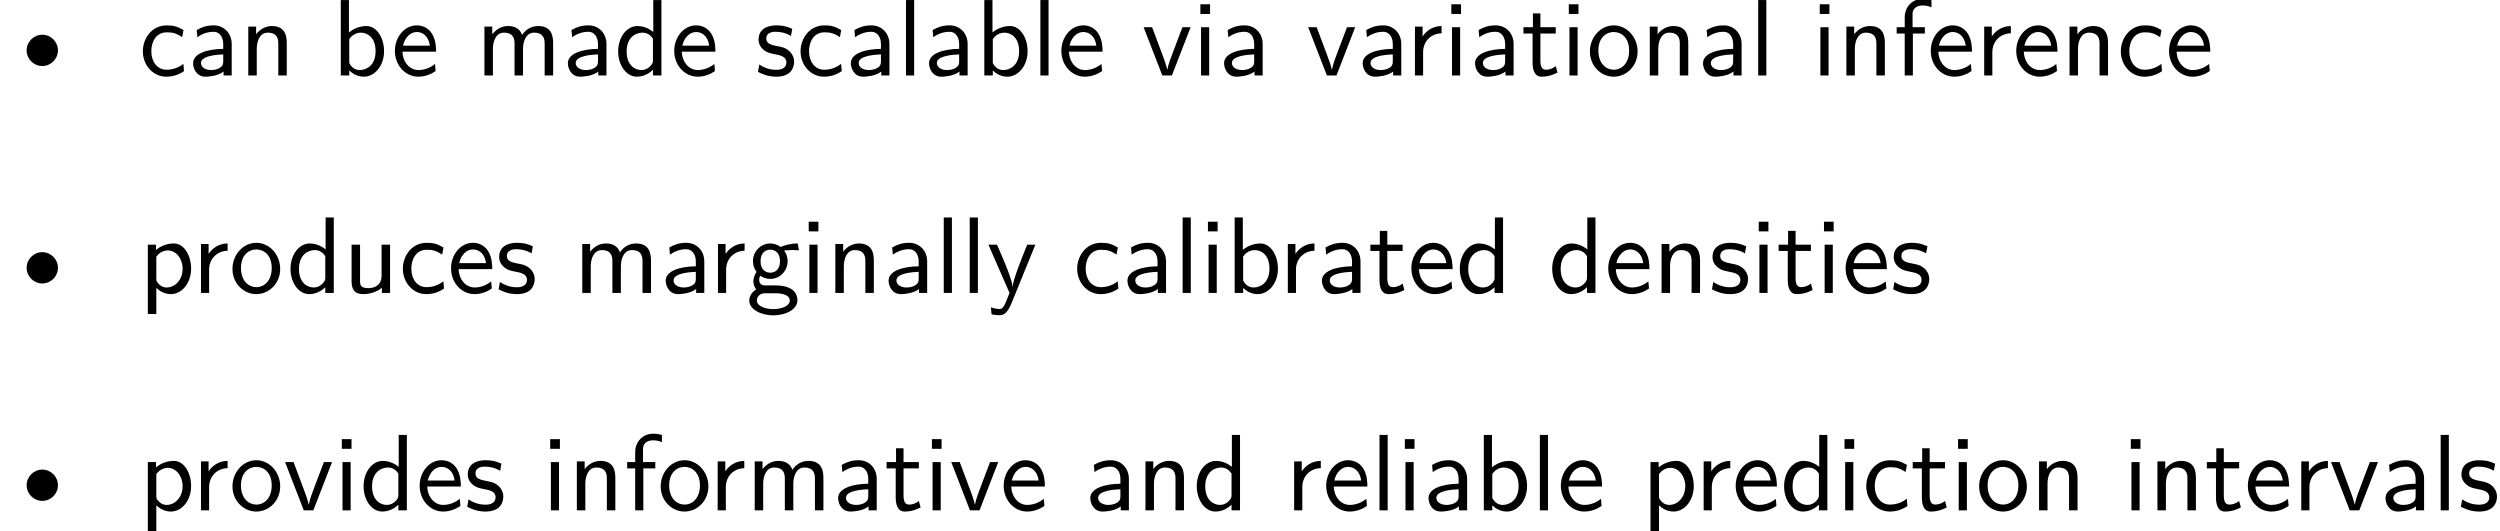 <?xml version='1.0' encoding='UTF-8'?>
<!-- This file was generated by dvisvgm 2.11.1 -->
<svg version='1.1' xmlns='http://www.w3.org/2000/svg' xmlns:xlink='http://www.w3.org/1999/xlink' width='229.103pt' height='48.706pt' viewBox='12.176 -46.769 229.103 48.706'>
<defs>
<path id='g1-97' d='M4.075 0V-2.879C4.075-3.895 3.347-4.593 2.431-4.593C1.783-4.593 1.335-4.433 .867-4.164L.927-3.507C1.445-3.875 1.943-4.005 2.431-4.005C2.899-4.005 3.298-3.606 3.298-2.869V-2.441C1.803-2.421 .538-2.002 .538-1.126C.538-.697 .807 .11 1.674 .11C1.813 .11 2.75 .09 3.328-.359V0H4.075ZM3.298-1.315C3.298-1.126 3.298-.877 2.959-.687C2.67-.508 2.291-.498 2.182-.498C1.704-.498 1.255-.727 1.255-1.146C1.255-1.843 2.869-1.913 3.298-1.933V-1.315Z'/>
<path id='g1-98' d='M4.782-2.222C4.782-3.457 4.105-4.533 3.168-4.533C2.78-4.533 2.162-4.433 1.564-3.945V-6.914H.817V0H1.594V-.458C1.833-.239 2.262 .11 2.929 .11C3.925 .11 4.782-.887 4.782-2.222ZM4.005-2.222C4.005-.927 3.168-.498 2.56-.498C2.172-.498 1.843-.677 1.594-1.136V-3.337C1.753-3.577 2.112-3.925 2.66-3.925C3.248-3.925 4.005-3.497 4.005-2.222Z'/>
<path id='g1-99' d='M4.134-.399L4.075-1.066C3.567-.667 3.029-.528 2.521-.528C1.694-.528 1.136-1.245 1.136-2.222C1.136-2.999 1.504-3.955 2.56-3.955C3.078-3.955 3.417-3.875 3.965-3.517L4.085-4.164C3.497-4.503 3.158-4.593 2.55-4.593C1.166-4.593 .359-3.387 .359-2.212C.359-.976 1.265 .11 2.511 .11C3.049 .11 3.597-.03 4.134-.399Z'/>
<path id='g1-100' d='M4.324 0V-6.914H3.577V-3.985C3.049-4.423 2.491-4.533 2.122-4.533C1.136-4.533 .359-3.497 .359-2.212C.359-.907 1.126 .11 2.072 .11C2.401 .11 2.989 .02 3.547-.518V0H4.324ZM3.547-1.385C3.547-1.245 3.537-1.066 3.218-.777C2.989-.578 2.74-.498 2.481-.498C1.863-.498 1.136-.966 1.136-2.202C1.136-3.517 1.993-3.925 2.58-3.925C3.029-3.925 3.328-3.696 3.547-3.377V-1.385Z'/>
<path id='g1-101' d='M4.125-2.182C4.125-2.521 4.115-3.268 3.726-3.866C3.318-4.483 2.71-4.593 2.351-4.593C1.245-4.593 .349-3.537 .349-2.252C.349-.936 1.305 .11 2.501 .11C3.128 .11 3.696-.13 4.085-.408L4.025-1.056C3.397-.538 2.74-.498 2.511-.498C1.714-.498 1.076-1.205 1.046-2.182H4.125ZM3.557-2.73H1.096C1.255-3.487 1.783-3.985 2.351-3.985C2.869-3.985 3.427-3.646 3.557-2.73Z'/>
<path id='g1-102' d='M3.457-6.247V-6.914C3.337-6.944 3.029-7.024 2.66-7.024C1.724-7.024 1.006-6.316 1.006-5.32V-4.423H.269V-3.846H1.006V0H1.753V-3.846H2.849V-4.423H1.724V-5.609C1.724-6.346 2.391-6.416 2.65-6.416C2.849-6.416 3.118-6.396 3.457-6.247Z'/>
<path id='g1-103' d='M4.832-3.905L4.722-4.533C4.025-4.533 3.447-4.344 3.148-4.214C2.939-4.384 2.6-4.533 2.202-4.533C1.345-4.533 .618-3.816 .618-2.909C.618-2.54 .747-2.182 .946-1.923C.658-1.514 .658-1.126 .658-1.076C.658-.817 .747-.528 .917-.319C.399-.01 .279 .448 .279 .707C.279 1.455 1.265 2.052 2.481 2.052C3.706 2.052 4.692 1.465 4.692 .697C4.692-.687 3.029-.687 2.64-.687H1.763C1.634-.687 1.186-.687 1.186-1.215C1.186-1.325 1.225-1.484 1.295-1.574C1.504-1.425 1.833-1.285 2.202-1.285C3.098-1.285 3.796-2.022 3.796-2.909C3.796-3.387 3.577-3.756 3.467-3.905L3.507-3.895C3.726-3.895 4.005-3.935 4.244-3.935C4.423-3.935 4.832-3.905 4.832-3.905ZM3.098-2.909C3.098-2.132 2.63-1.853 2.202-1.853C1.833-1.853 1.315-2.082 1.315-2.909S1.833-3.965 2.202-3.965C2.63-3.965 3.098-3.686 3.098-2.909ZM3.995 .717C3.995 1.156 3.308 1.484 2.491 1.484C1.684 1.484 .976 1.176 .976 .707C.976 .677 .976 .03 1.753 .03H2.65C2.869 .03 3.995 .03 3.995 .717Z'/>
<path id='g1-105' d='M1.554 0V-4.423H.807V0H1.554ZM1.634-5.639V-6.526H.747V-5.639H1.634Z'/>
<path id='g1-108' d='M1.554 0V-6.914H.807V0H1.554Z'/>
<path id='g1-109' d='M7.103 0V-2.969C7.103-3.636 6.944-4.533 5.738-4.533C5.141-4.533 4.623-4.254 4.254-3.716C3.995-4.473 3.298-4.533 2.979-4.533C2.262-4.533 1.793-4.125 1.524-3.766V-4.483H.807V0H1.584V-2.441C1.584-3.118 1.853-3.925 2.59-3.925C3.517-3.925 3.567-3.278 3.567-2.899V0H4.344V-2.441C4.344-3.118 4.613-3.925 5.35-3.925C6.276-3.925 6.326-3.278 6.326-2.899V0H7.103Z'/>
<path id='g1-110' d='M4.334 0V-2.969C4.334-3.626 4.184-4.533 2.969-4.533C2.072-4.533 1.584-3.856 1.524-3.776V-4.483H.807V0H1.584V-2.441C1.584-3.098 1.833-3.925 2.59-3.925C3.547-3.925 3.557-3.218 3.557-2.899V0H4.334Z'/>
<path id='g1-111' d='M4.672-2.192C4.672-3.527 3.676-4.593 2.491-4.593C1.265-4.593 .299-3.497 .299-2.192C.299-.877 1.315 .11 2.481 .11C3.676 .11 4.672-.897 4.672-2.192ZM3.895-2.291C3.895-1.116 3.218-.528 2.481-.528C1.793-.528 1.076-1.086 1.076-2.291S1.833-3.985 2.481-3.985C3.178-3.985 3.895-3.467 3.895-2.291Z'/>
<path id='g1-112' d='M4.782-2.222C4.782-3.417 4.154-4.533 3.198-4.533C2.6-4.533 2.022-4.324 1.564-3.935V-4.423H.817V1.933H1.594V-.458C1.903-.169 2.341 .11 2.939 .11C3.905 .11 4.782-.867 4.782-2.222ZM4.005-2.222C4.005-1.196 3.298-.498 2.55-.498C2.162-.498 1.893-.697 1.694-.966C1.594-1.116 1.594-1.136 1.594-1.315V-3.318C1.833-3.666 2.222-3.895 2.65-3.895C3.407-3.895 4.005-3.138 4.005-2.222Z'/>
<path id='g1-114' d='M3.258-3.866V-4.533C2.371-4.523 1.823-4.035 1.514-3.577V-4.483H.817V0H1.564V-2.132C1.564-3.128 2.281-3.846 3.258-3.866Z'/>
<path id='g1-115' d='M3.587-1.275C3.587-1.823 3.218-2.162 3.198-2.192C2.809-2.54 2.54-2.6 2.042-2.69C1.494-2.8 1.036-2.899 1.036-3.387C1.036-4.005 1.753-4.005 1.883-4.005C2.202-4.005 2.73-3.965 3.298-3.626L3.417-4.274C2.899-4.513 2.491-4.593 1.983-4.593C1.733-4.593 .329-4.593 .329-3.288C.329-2.8 .618-2.481 .867-2.291C1.176-2.072 1.395-2.032 1.943-1.923C2.301-1.853 2.879-1.733 2.879-1.205C2.879-.518 2.092-.518 1.943-.518C1.136-.518 .578-.887 .399-1.006L.279-.329C.598-.169 1.146 .11 1.953 .11C2.132 .11 2.68 .11 3.108-.209C3.417-.448 3.587-.847 3.587-1.275Z'/>
<path id='g1-116' d='M3.308-.269L3.148-.857C2.889-.648 2.57-.528 2.252-.528C1.883-.528 1.743-.827 1.743-1.355V-3.846H3.148V-4.423H1.743V-5.689H1.056V-4.423H.189V-3.846H1.026V-1.186C1.026-.588 1.166 .11 1.853 .11C2.55 .11 3.059-.139 3.308-.269Z'/>
<path id='g1-117' d='M4.334 0V-4.423H3.557V-1.534C3.557-.787 2.999-.438 2.361-.438C1.654-.438 1.584-.697 1.584-1.126V-4.423H.807V-1.086C.807-.369 1.036 .11 1.863 .11C2.391 .11 3.098-.05 3.587-.478V0H4.334Z'/>
<path id='g1-118' d='M4.443-4.423H3.696L2.909-2.351C2.7-1.803 2.391-.996 2.311-.528H2.301C2.242-.887 1.983-1.574 1.883-1.843L.917-4.423H.139L1.853 0H2.73L4.443-4.423Z'/>
<path id='g1-121' d='M4.443-4.423H3.696C2.401-1.255 2.381-.797 2.371-.568H2.361C2.301-1.235 1.504-3.088 1.465-3.178L.927-4.423H.139L2.072 0L1.714 .897C1.455 1.474 1.285 1.474 1.146 1.474C.986 1.474 .667 1.435 .369 1.315L.428 1.963C.648 2.012 .927 2.042 1.146 2.042C1.494 2.042 1.863 1.923 2.271 .907L4.443-4.423Z'/>
<path id='g0-136' d='M5.31-2.301C5.31-3.088 4.663-3.736 3.875-3.736S2.441-3.088 2.441-2.301S3.088-.867 3.875-.867S5.31-1.514 5.31-2.301Z'/>
</defs>
<g id='page1'>
<use x='12.176' y='-39.851' xlink:href='#g0-136'/>
<use x='24.907' y='-39.851' xlink:href='#g1-99'/>
<use x='29.335' y='-39.851' xlink:href='#g1-97'/>
<use x='34.122' y='-39.851' xlink:href='#g1-110'/>
<use x='42.59' y='-39.851' xlink:href='#g1-98'/>
<use x='48.014' y='-39.851' xlink:href='#g1-101'/>
<use x='55.763' y='-39.851' xlink:href='#g1-109'/>
<use x='63.678' y='-39.851' xlink:href='#g1-97'/>
<use x='68.466' y='-39.851' xlink:href='#g1-100'/>
<use x='73.613' y='-39.851' xlink:href='#g1-101'/>
<use x='81.362' y='-39.851' xlink:href='#g1-115'/>
<use x='85.181' y='-39.851' xlink:href='#g1-99'/>
<use x='89.609' y='-39.851' xlink:href='#g1-97'/>
<use x='94.396' y='-39.851' xlink:href='#g1-108'/>
<use x='96.776' y='-39.851' xlink:href='#g1-97'/>
<use x='101.564' y='-39.851' xlink:href='#g1-98'/>
<use x='106.711' y='-39.851' xlink:href='#g1-108'/>
<use x='109.091' y='-39.851' xlink:href='#g1-101'/>
<use x='116.84' y='-39.851' xlink:href='#g1-118'/>
<use x='121.434' y='-39.851' xlink:href='#g1-105'/>
<use x='123.814' y='-39.851' xlink:href='#g1-97'/>
<use x='131.922' y='-39.851' xlink:href='#g1-118'/>
<use x='136.516' y='-39.851' xlink:href='#g1-97'/>
<use x='141.027' y='-39.851' xlink:href='#g1-114'/>
<use x='144.431' y='-39.851' xlink:href='#g1-105'/>
<use x='146.811' y='-39.851' xlink:href='#g1-97'/>
<use x='151.598' y='-39.851' xlink:href='#g1-116'/>
<use x='155.196' y='-39.851' xlink:href='#g1-105'/>
<use x='157.576' y='-39.851' xlink:href='#g1-111'/>
<use x='162.557' y='-39.851' xlink:href='#g1-110'/>
<use x='167.705' y='-39.851' xlink:href='#g1-97'/>
<use x='172.492' y='-39.851' xlink:href='#g1-108'/>
<use x='178.193' y='-39.851' xlink:href='#g1-105'/>
<use x='180.573' y='-39.851' xlink:href='#g1-110'/>
<use x='185.721' y='-39.851' xlink:href='#g1-102'/>
<use x='188.765' y='-39.851' xlink:href='#g1-101'/>
<use x='193.193' y='-39.851' xlink:href='#g1-114'/>
<use x='196.597' y='-39.851' xlink:href='#g1-101'/>
<use x='201.024' y='-39.851' xlink:href='#g1-110'/>
<use x='206.172' y='-39.851' xlink:href='#g1-99'/>
<use x='210.6' y='-39.851' xlink:href='#g1-101'/>
<use x='12.176' y='-19.925' xlink:href='#g0-136'/>
<use x='24.907' y='-19.925' xlink:href='#g1-112'/>
<use x='29.777' y='-19.925' xlink:href='#g1-114'/>
<use x='33.181' y='-19.925' xlink:href='#g1-111'/>
<use x='38.439' y='-19.925' xlink:href='#g1-100'/>
<use x='43.587' y='-19.925' xlink:href='#g1-117'/>
<use x='48.734' y='-19.925' xlink:href='#g1-99'/>
<use x='53.162' y='-19.925' xlink:href='#g1-101'/>
<use x='57.59' y='-19.925' xlink:href='#g1-115'/>
<use x='64.73' y='-19.925' xlink:href='#g1-109'/>
<use x='72.644' y='-19.925' xlink:href='#g1-97'/>
<use x='77.155' y='-19.925' xlink:href='#g1-114'/>
<use x='80.559' y='-19.925' xlink:href='#g1-103'/>
<use x='85.541' y='-19.925' xlink:href='#g1-105'/>
<use x='87.921' y='-19.925' xlink:href='#g1-110'/>
<use x='93.068' y='-19.925' xlink:href='#g1-97'/>
<use x='97.856' y='-19.925' xlink:href='#g1-108'/>
<use x='100.236' y='-19.925' xlink:href='#g1-108'/>
<use x='102.616' y='-19.925' xlink:href='#g1-121'/>
<use x='110.53' y='-19.925' xlink:href='#g1-99'/>
<use x='114.958' y='-19.925' xlink:href='#g1-97'/>
<use x='119.746' y='-19.925' xlink:href='#g1-108'/>
<use x='122.126' y='-19.925' xlink:href='#g1-105'/>
<use x='124.506' y='-19.925' xlink:href='#g1-98'/>
<use x='129.377' y='-19.925' xlink:href='#g1-114'/>
<use x='132.78' y='-19.925' xlink:href='#g1-97'/>
<use x='137.568' y='-19.925' xlink:href='#g1-116'/>
<use x='141.166' y='-19.925' xlink:href='#g1-101'/>
<use x='145.593' y='-19.925' xlink:href='#g1-100'/>
<use x='154.062' y='-19.925' xlink:href='#g1-100'/>
<use x='159.209' y='-19.925' xlink:href='#g1-101'/>
<use x='163.637' y='-19.925' xlink:href='#g1-110'/>
<use x='168.784' y='-19.925' xlink:href='#g1-115'/>
<use x='172.603' y='-19.925' xlink:href='#g1-105'/>
<use x='174.983' y='-19.925' xlink:href='#g1-116'/>
<use x='178.581' y='-19.925' xlink:href='#g1-105'/>
<use x='180.961' y='-19.925' xlink:href='#g1-101'/>
<use x='185.389' y='-19.925' xlink:href='#g1-115'/>
<use x='12.176' y='0' xlink:href='#g0-136'/>
<use x='24.907' y='0' xlink:href='#g1-112'/>
<use x='29.777' y='0' xlink:href='#g1-114'/>
<use x='33.181' y='0' xlink:href='#g1-111'/>
<use x='38.162' y='0' xlink:href='#g1-118'/>
<use x='42.756' y='0' xlink:href='#g1-105'/>
<use x='45.136' y='0' xlink:href='#g1-100'/>
<use x='50.284' y='0' xlink:href='#g1-101'/>
<use x='54.712' y='0' xlink:href='#g1-115'/>
<use x='61.851' y='0' xlink:href='#g1-105'/>
<use x='64.232' y='0' xlink:href='#g1-110'/>
<use x='69.379' y='0' xlink:href='#g1-102'/>
<use x='72.423' y='0' xlink:href='#g1-111'/>
<use x='77.128' y='0' xlink:href='#g1-114'/>
<use x='80.532' y='0' xlink:href='#g1-109'/>
<use x='88.446' y='0' xlink:href='#g1-97'/>
<use x='93.234' y='0' xlink:href='#g1-116'/>
<use x='96.831' y='0' xlink:href='#g1-105'/>
<use x='99.211' y='0' xlink:href='#g1-118'/>
<use x='103.805' y='0' xlink:href='#g1-101'/>
<use x='111.554' y='0' xlink:href='#g1-97'/>
<use x='116.342' y='0' xlink:href='#g1-110'/>
<use x='121.489' y='0' xlink:href='#g1-100'/>
<use x='129.957' y='0' xlink:href='#g1-114'/>
<use x='133.361' y='0' xlink:href='#g1-101'/>
<use x='137.789' y='0' xlink:href='#g1-108'/>
<use x='140.169' y='0' xlink:href='#g1-105'/>
<use x='142.549' y='0' xlink:href='#g1-97'/>
<use x='147.337' y='0' xlink:href='#g1-98'/>
<use x='152.484' y='0' xlink:href='#g1-108'/>
<use x='154.864' y='0' xlink:href='#g1-101'/>
<use x='162.613' y='0' xlink:href='#g1-112'/>
<use x='167.484' y='0' xlink:href='#g1-114'/>
<use x='170.887' y='0' xlink:href='#g1-101'/>
<use x='175.315' y='0' xlink:href='#g1-100'/>
<use x='180.463' y='0' xlink:href='#g1-105'/>
<use x='182.843' y='0' xlink:href='#g1-99'/>
<use x='187.271' y='0' xlink:href='#g1-116'/>
<use x='190.868' y='0' xlink:href='#g1-105'/>
<use x='193.248' y='0' xlink:href='#g1-111'/>
<use x='198.23' y='0' xlink:href='#g1-110'/>
<use x='206.698' y='0' xlink:href='#g1-105'/>
<use x='209.078' y='0' xlink:href='#g1-110'/>
<use x='214.225' y='0' xlink:href='#g1-116'/>
<use x='217.823' y='0' xlink:href='#g1-101'/>
<use x='222.251' y='0' xlink:href='#g1-114'/>
<use x='225.655' y='0' xlink:href='#g1-118'/>
<use x='230.248' y='0' xlink:href='#g1-97'/>
<use x='235.036' y='0' xlink:href='#g1-108'/>
<use x='237.416' y='0' xlink:href='#g1-115'/>
</g>
</svg>